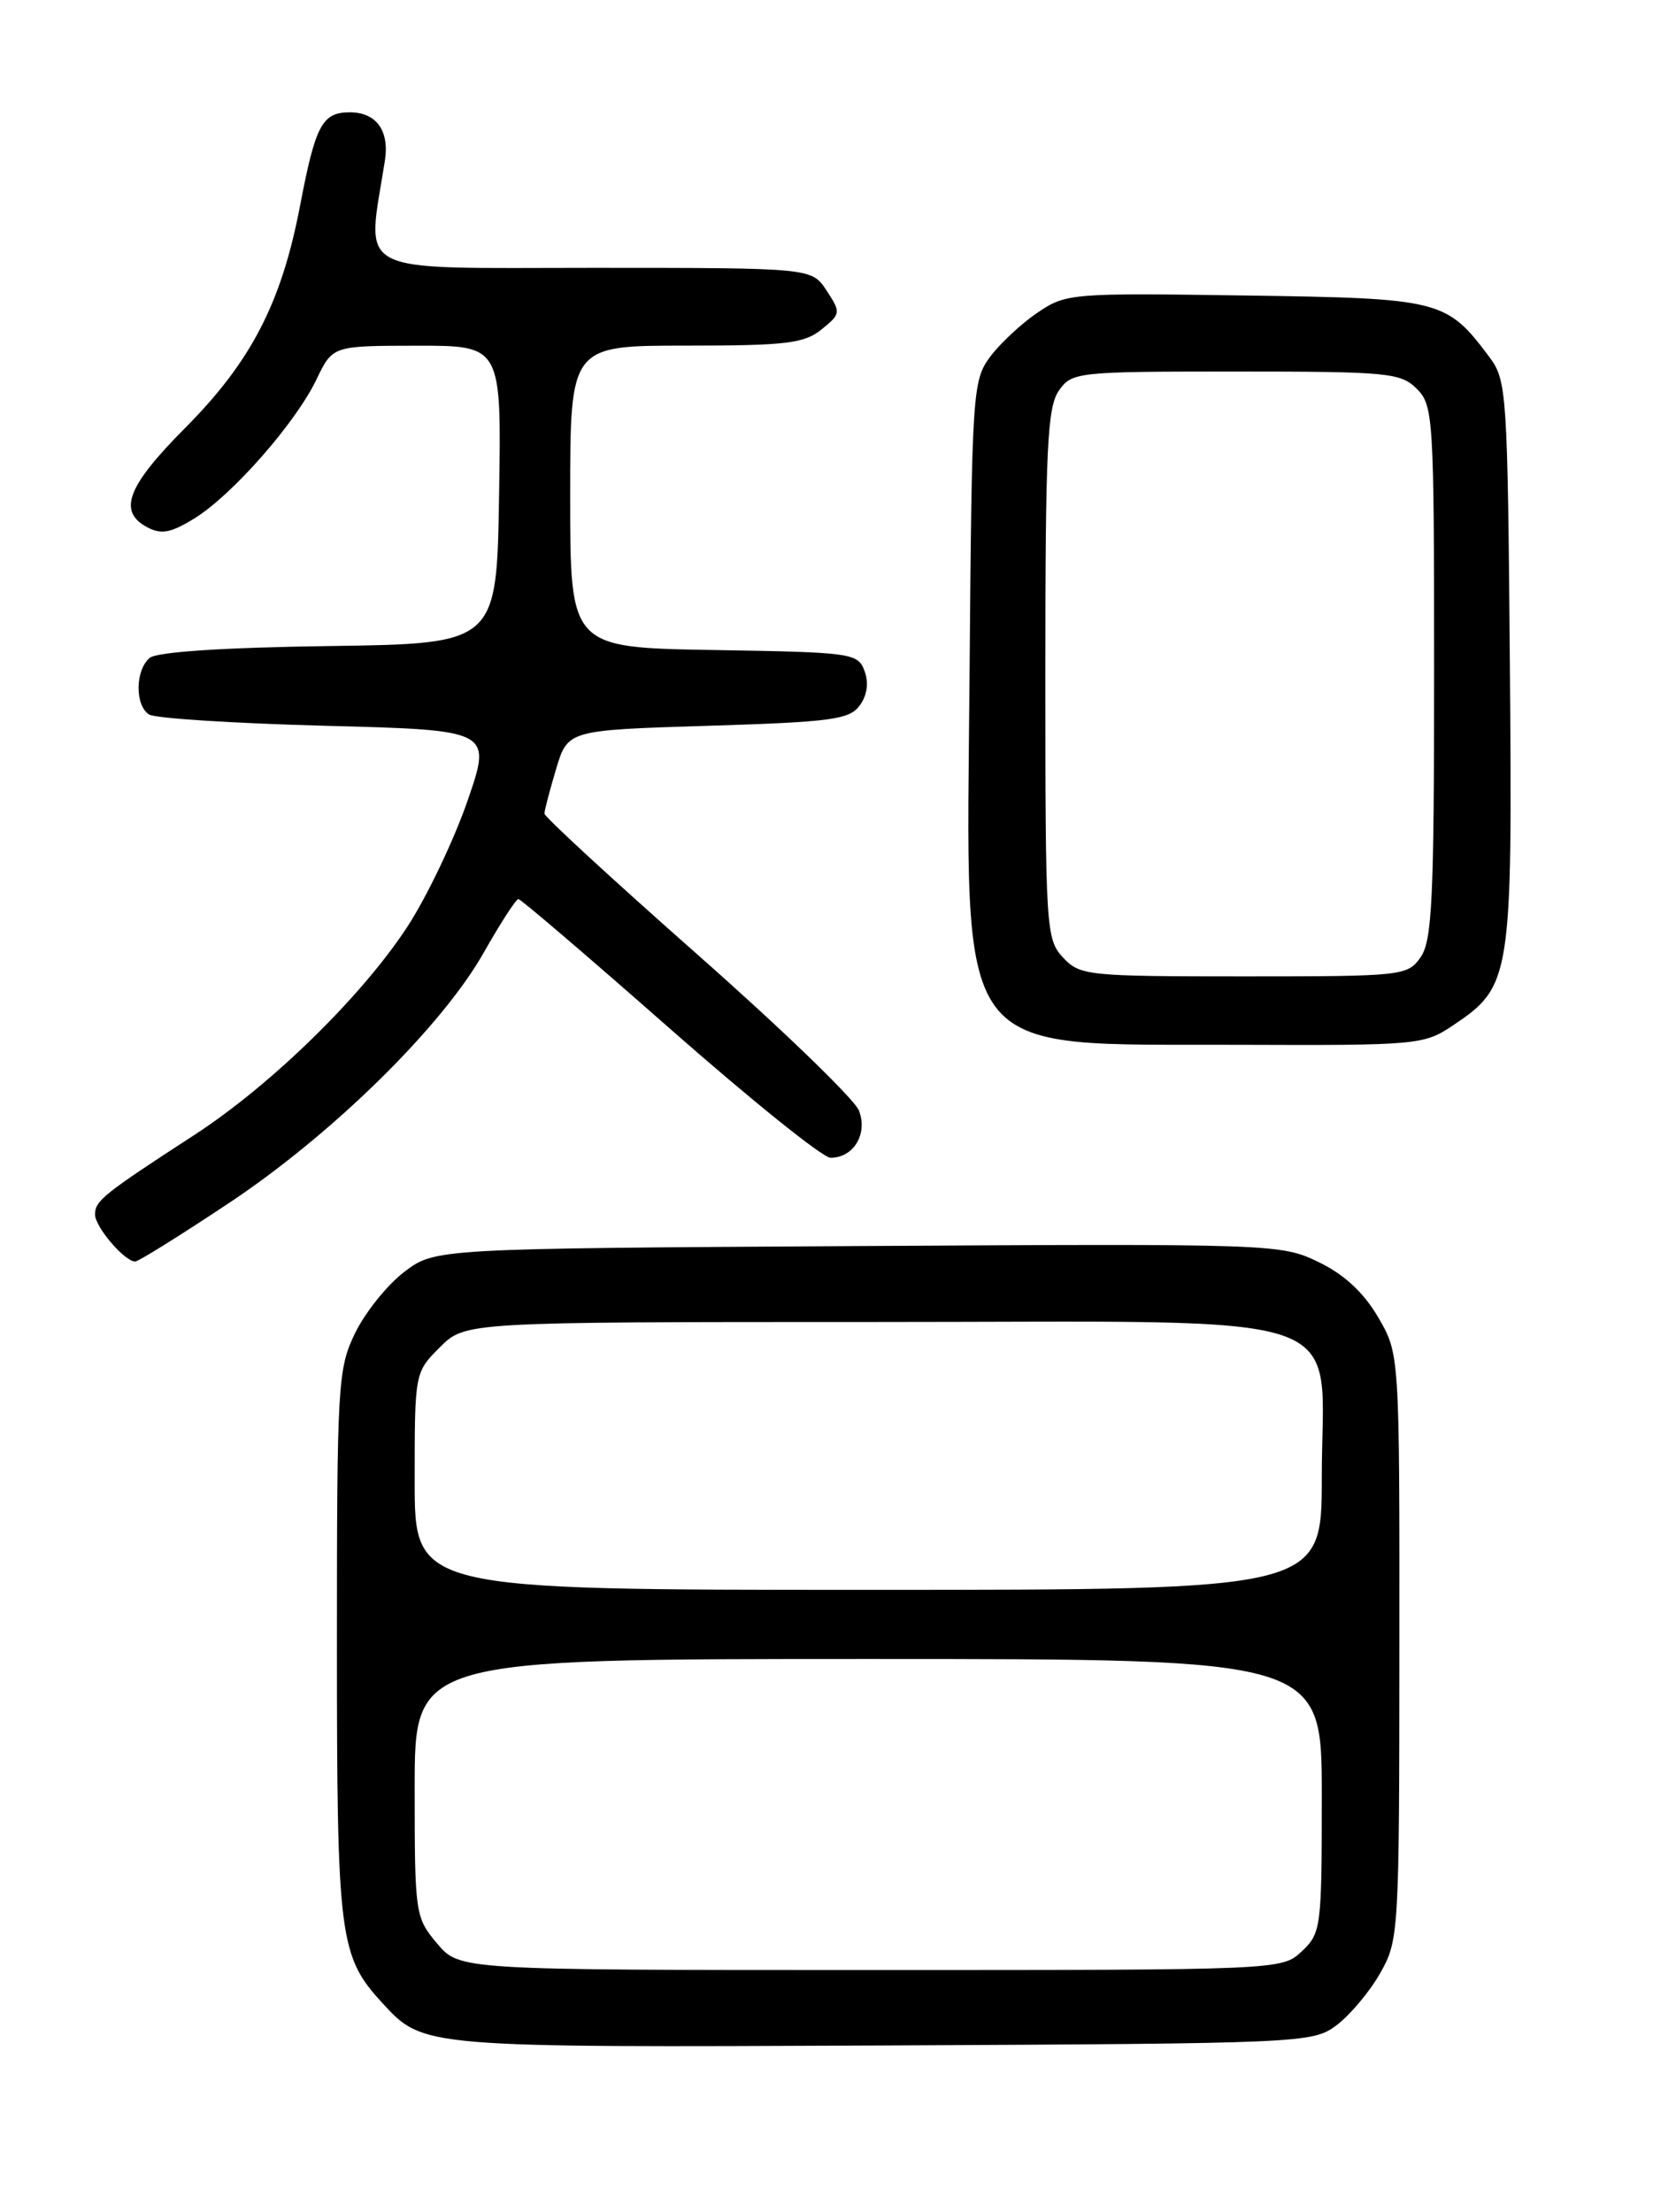 <?xml version="1.0" encoding="UTF-8" standalone="no"?>
<!DOCTYPE svg PUBLIC "-//W3C//DTD SVG 1.1//EN" "http://www.w3.org/Graphics/SVG/1.1/DTD/svg11.dtd" >
<svg xmlns="http://www.w3.org/2000/svg" xmlns:xlink="http://www.w3.org/1999/xlink" version="1.1" viewBox="0 0 194 256">
 <g >
 <path fill="currentColor"
d=" M 154.68 234.41 C 156.23 233.25 158.51 230.55 159.73 228.41 C 161.92 224.58 161.97 223.83 161.98 190.59 C 162.00 156.68 162.00 156.68 159.51 152.43 C 157.84 149.58 155.59 147.49 152.62 146.06 C 148.28 143.96 147.48 143.93 99.28 144.21 C 50.34 144.50 50.34 144.50 46.77 147.22 C 44.81 148.72 42.26 151.90 41.10 154.29 C 39.10 158.42 39.00 160.16 39.00 190.35 C 39.00 224.33 39.26 226.40 44.30 231.86 C 49.01 236.98 48.88 236.97 102.18 236.73 C 150.85 236.50 151.91 236.46 154.68 234.41 Z  M 26.40 139.30 C 38.39 131.35 51.13 118.85 56.00 110.24 C 57.92 106.84 59.73 104.06 60.00 104.05 C 60.27 104.04 68.15 110.78 77.50 119.01 C 86.85 127.24 95.23 133.99 96.13 133.99 C 98.80 134.01 100.48 131.22 99.42 128.52 C 98.91 127.22 90.51 119.10 80.75 110.49 C 70.99 101.87 63.01 94.53 63.02 94.16 C 63.02 93.80 63.63 91.47 64.37 89.00 C 65.72 84.50 65.72 84.50 81.94 84.00 C 96.22 83.56 98.33 83.28 99.51 81.65 C 100.38 80.47 100.58 79.03 100.07 77.65 C 99.30 75.58 98.63 75.49 82.64 75.23 C 66.00 74.95 66.00 74.95 66.00 57.48 C 66.00 40.00 66.00 40.00 79.39 40.00 C 90.98 40.00 93.09 39.75 95.09 38.13 C 97.33 36.32 97.35 36.18 95.68 33.63 C 93.95 31.00 93.95 31.00 68.50 31.00 C 40.41 31.00 42.44 32.05 44.55 18.61 C 45.10 15.13 43.56 13.00 40.50 13.00 C 37.29 13.00 36.52 14.44 34.72 23.87 C 32.57 35.09 29.05 41.88 21.39 49.57 C 14.72 56.28 13.61 59.19 17.04 61.02 C 18.67 61.89 19.78 61.68 22.53 59.98 C 26.91 57.27 34.23 48.93 36.64 43.90 C 38.50 40.02 38.50 40.02 48.27 40.01 C 58.05 40.00 58.05 40.00 57.77 57.25 C 57.50 74.50 57.50 74.50 38.08 74.77 C 25.81 74.94 18.16 75.45 17.33 76.14 C 15.65 77.54 15.60 81.62 17.25 82.69 C 17.94 83.14 27.15 83.72 37.72 84.00 C 56.95 84.50 56.95 84.50 54.09 92.76 C 52.51 97.30 49.39 103.83 47.15 107.26 C 41.90 115.30 31.38 125.58 22.50 131.35 C 11.97 138.19 11.00 138.97 11.00 140.55 C 11.00 142.00 14.42 146.00 15.65 146.00 C 16.02 146.00 20.85 142.99 26.40 139.30 Z  M 168.10 118.73 C 174.94 114.16 175.07 113.36 174.77 76.82 C 174.51 45.60 174.41 44.02 172.44 41.38 C 167.43 34.68 166.85 34.53 144.16 34.20 C 123.94 33.90 123.38 33.95 120.07 36.20 C 118.21 37.46 115.74 39.77 114.59 41.32 C 112.58 44.04 112.49 45.44 112.23 77.82 C 111.87 123.44 109.94 120.79 143.60 120.92 C 163.95 121.00 164.83 120.92 168.10 118.73 Z  M 50.59 224.92 C 48.06 221.91 48.00 221.52 48.00 206.92 C 48.00 192.00 48.00 192.00 100.50 192.00 C 153.00 192.00 153.00 192.00 153.00 207.83 C 153.00 223.08 152.92 223.73 150.69 225.83 C 148.38 228.00 148.27 228.00 100.77 228.00 C 53.18 228.00 53.18 228.00 50.59 224.92 Z  M 48.00 171.42 C 48.00 158.86 48.00 158.84 50.92 155.92 C 53.85 153.00 53.85 153.00 100.97 153.00 C 158.26 153.00 153.00 151.19 153.00 170.95 C 153.00 184.00 153.00 184.00 100.50 184.00 C 48.00 184.00 48.00 184.00 48.00 171.42 Z  M 123.04 110.81 C 121.08 108.71 121.00 107.44 121.00 78.03 C 121.00 51.97 121.23 47.12 122.56 45.22 C 124.07 43.06 124.61 43.00 143.06 43.00 C 160.67 43.00 162.14 43.14 164.00 45.00 C 165.91 46.91 166.00 48.33 166.00 77.78 C 166.00 104.02 165.77 108.88 164.44 110.78 C 162.93 112.94 162.38 113.00 143.98 113.00 C 125.82 113.00 125.00 112.91 123.04 110.81 Z "/>
</g>
</svg>